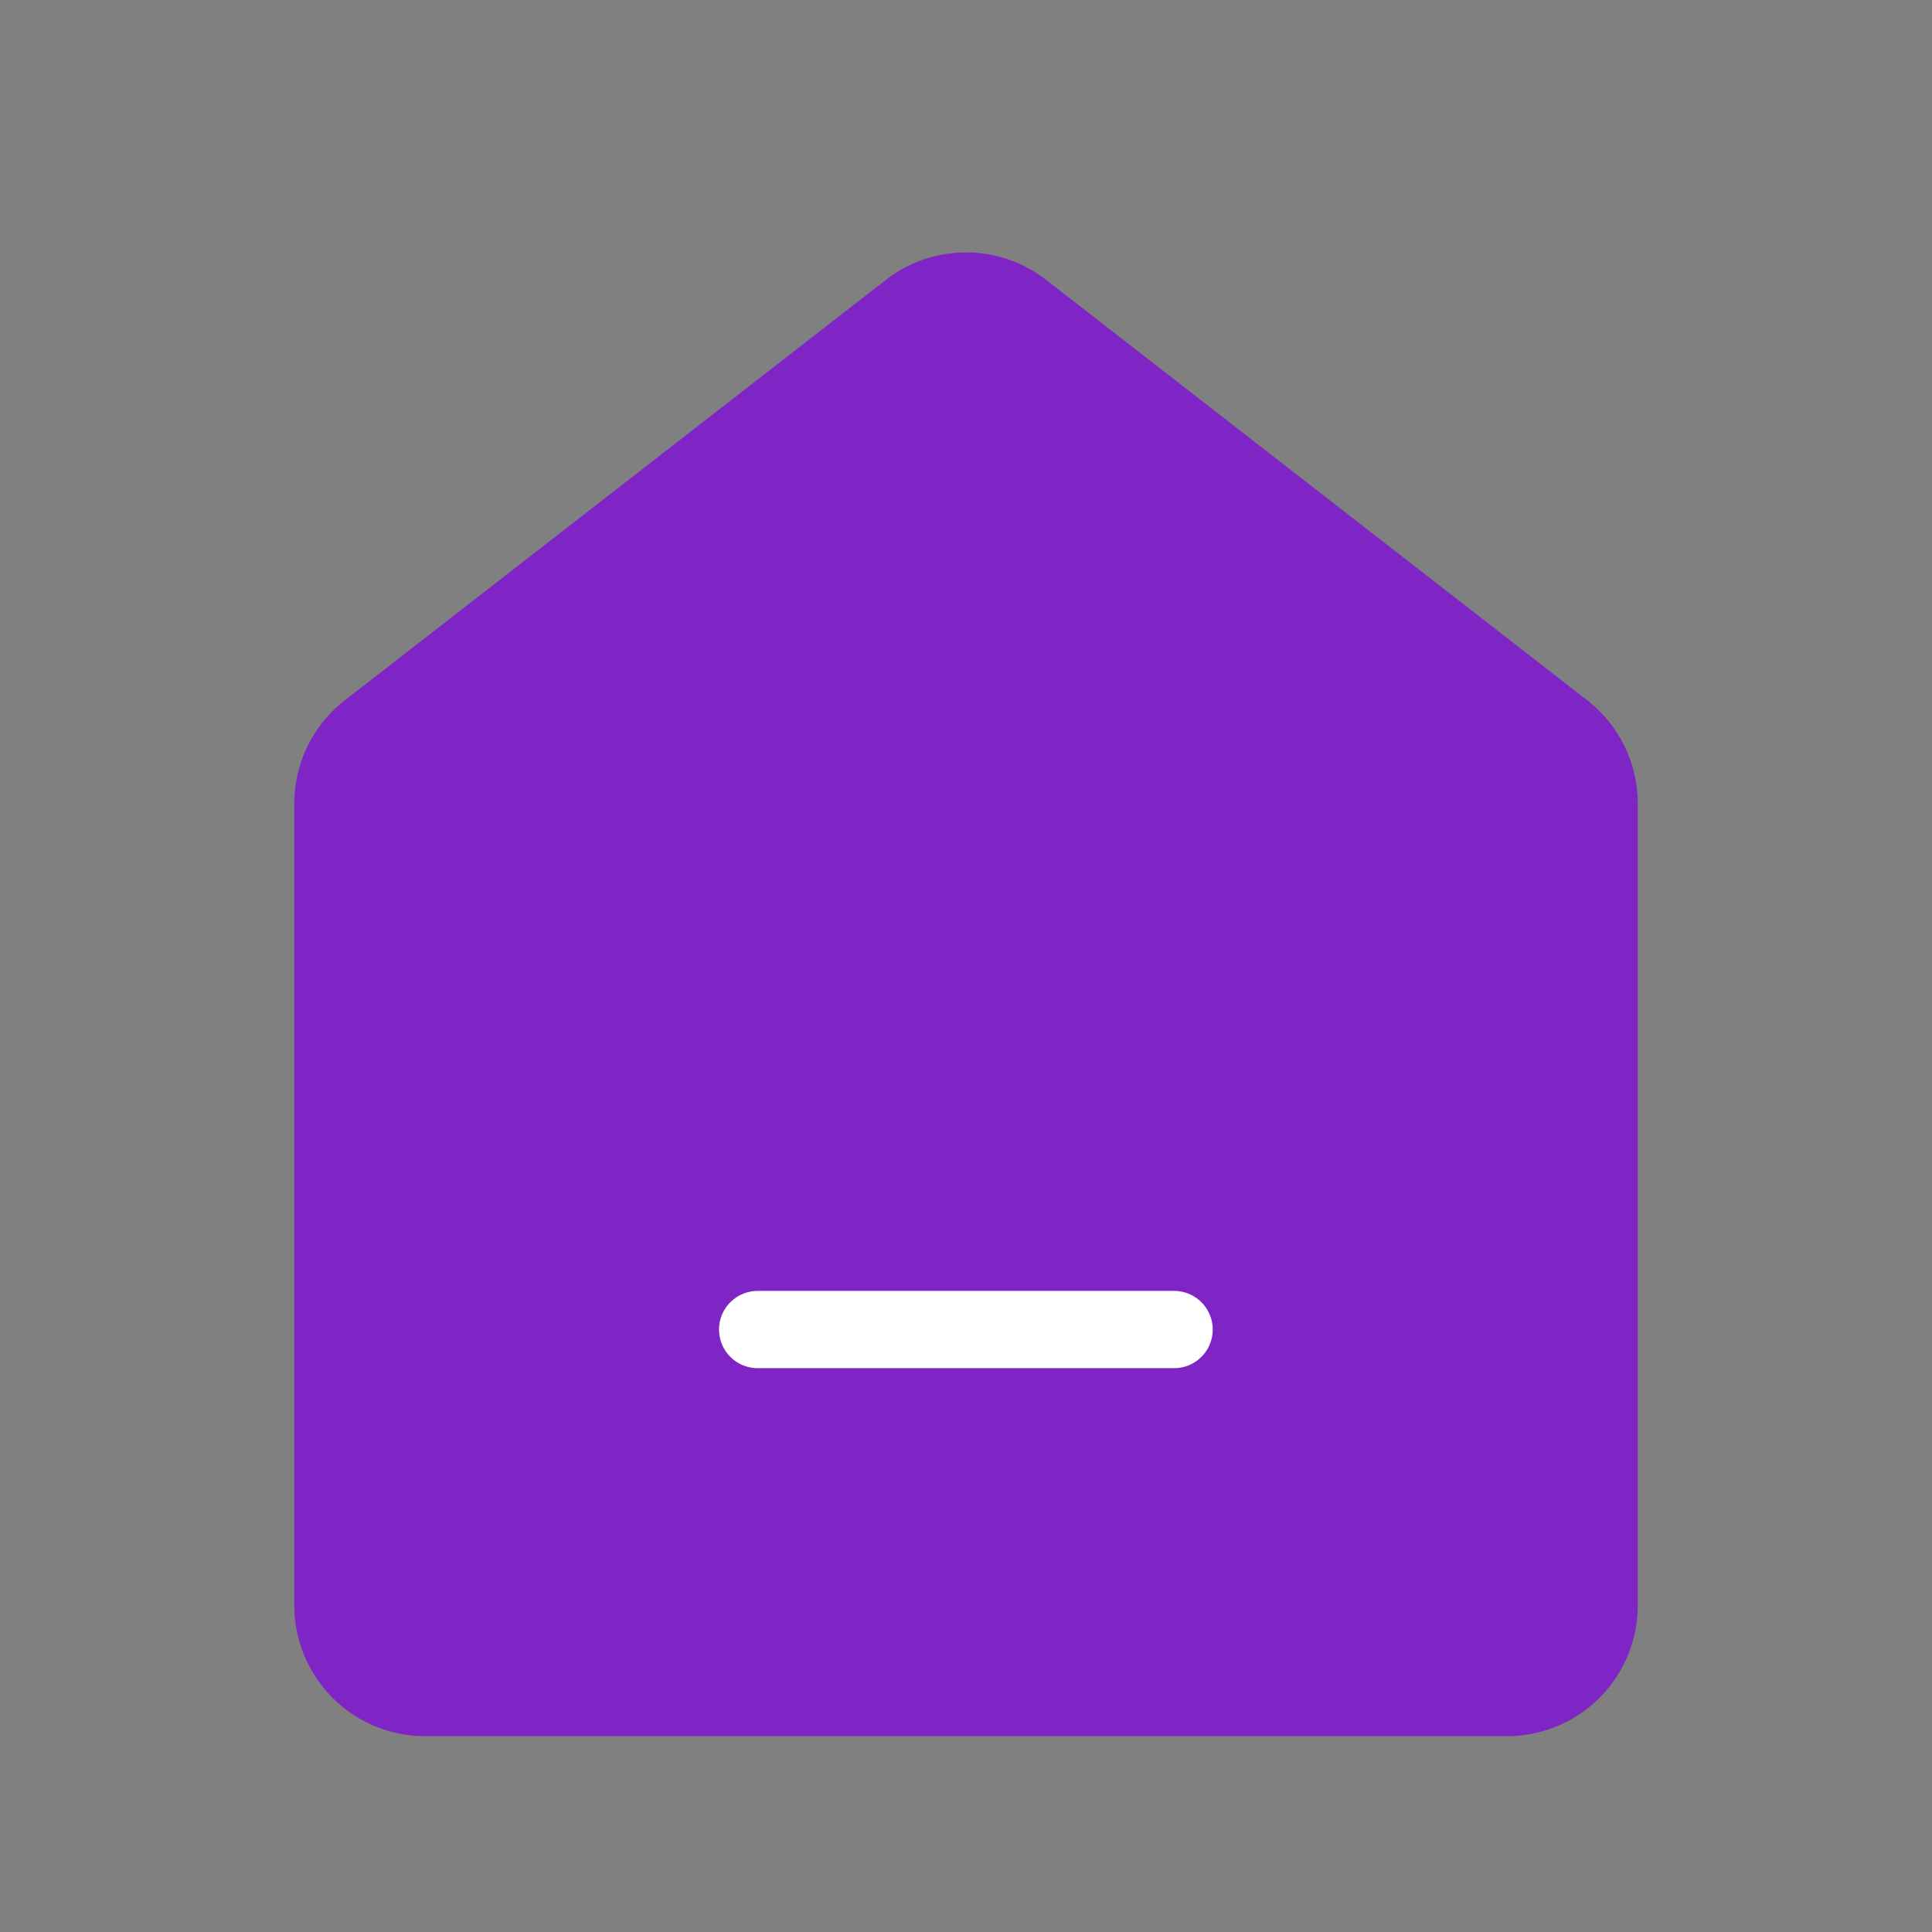 <svg id="그룹_37120" data-name="그룹 37120" xmlns="http://www.w3.org/2000/svg" xmlns:xlink="http://www.w3.org/1999/xlink" width="30" height="30" viewBox="0 0 30 30">
  <rect x="0" y="0" width="30" height="30" fill="#808080" stroke="none"/>
  <defs>
    <clipPath id="clip-path">
      <rect id="사각형_14696" data-name="사각형 14696" width="30" height="30" fill="none"/>
    </clipPath>
  </defs>
  <g id="그룹_37121" data-name="그룹 37121" clip-path="url(#clip-path)">
    <path id="패스_8068" data-name="패스 8068" d="M5.723,11.348l8.4-6.527a1.428,1.428,0,0,1,1.755,0l8.4,6.527a1.43,1.43,0,0,1,.553,1.13v12.45a1.431,1.431,0,0,1-1.43,1.431H6.6A1.431,1.431,0,0,1,5.17,24.928V12.478A1.43,1.43,0,0,1,5.723,11.348Z" fill="#7f24c5" stroke="#7f24c5" stroke-linecap="round" stroke-linejoin="round" stroke-width="1.2"/>
    <line id="선_127" data-name="선 127" x2="6.466" transform="translate(11.765 20.645)" fill="none" stroke="#fff" stroke-linecap="round" stroke-width="1.2"/>
  </g>
</svg>
